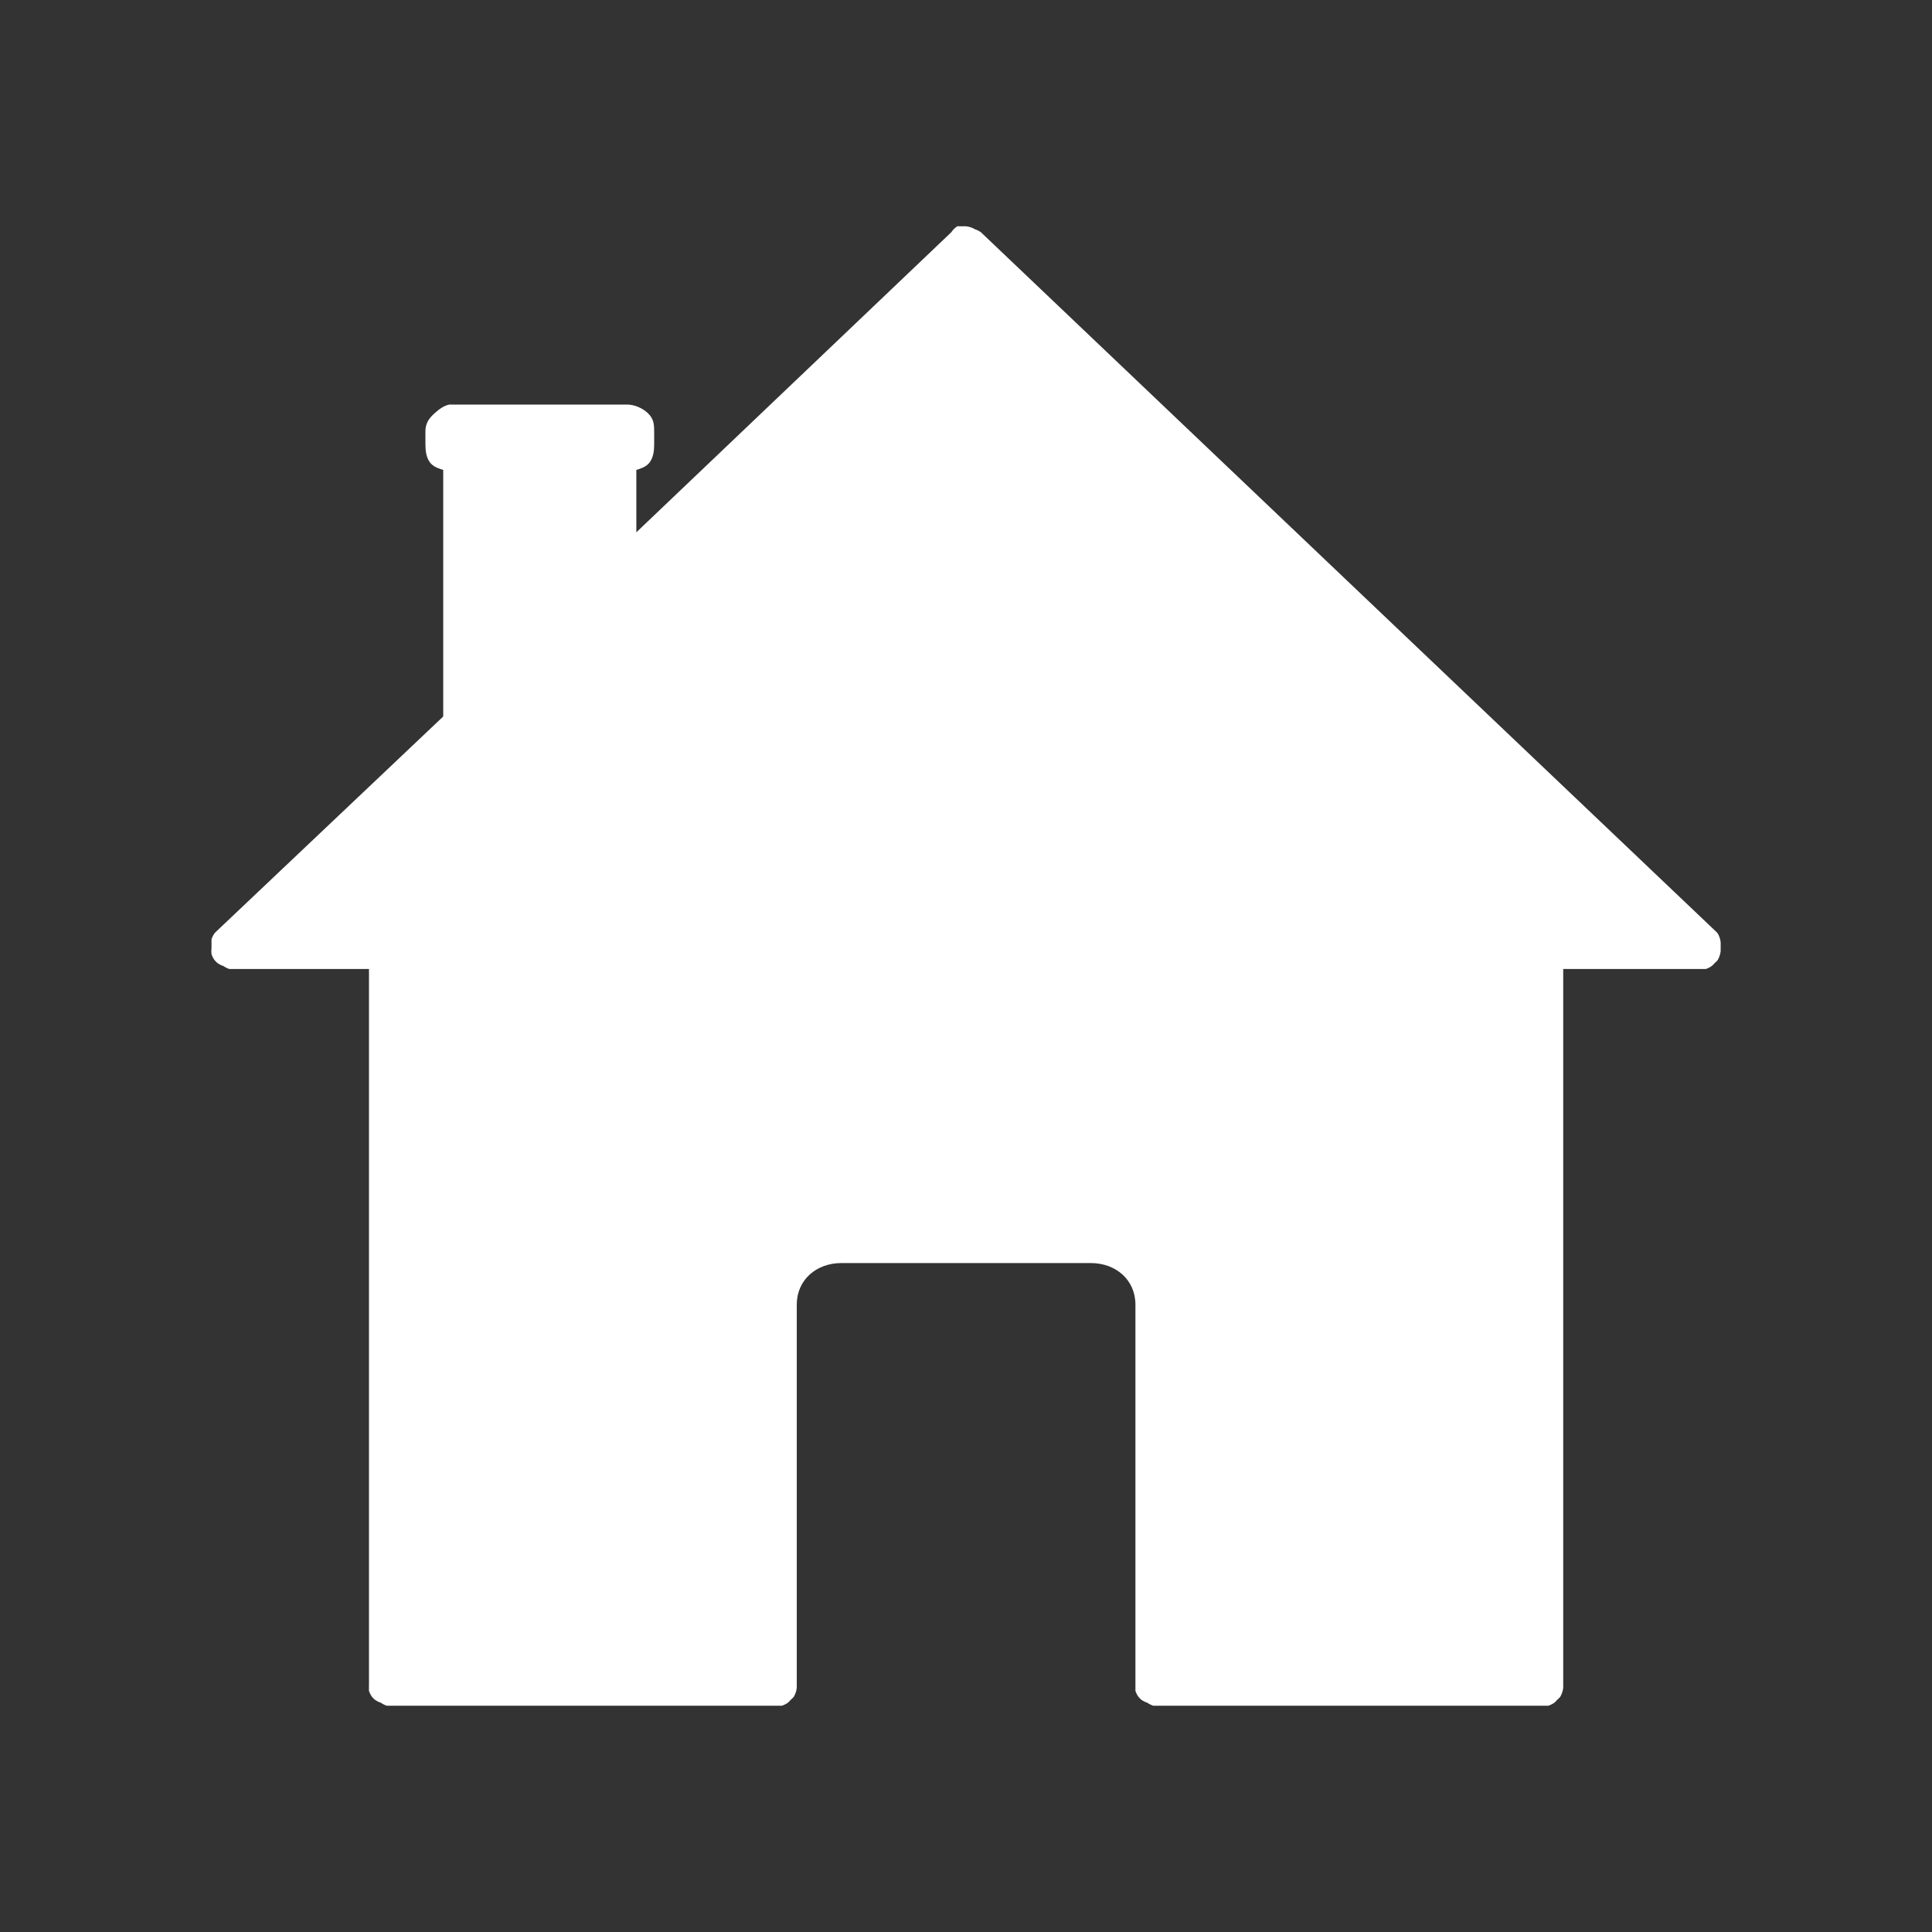 <?xml version="1.0" encoding="UTF-8" standalone="no"?>
<svg
   xmlns:dc="http://purl.org/dc/elements/1.1/"
   xmlns:cc="http://creativecommons.org/ns#"
   xmlns:rdf="http://www.w3.org/1999/02/22-rdf-syntax-ns#"
   xmlns:svg="http://www.w3.org/2000/svg"
   xmlns="http://www.w3.org/2000/svg"
   xmlns:sodipodi="http://sodipodi.sourceforge.net/DTD/sodipodi-0.dtd"
   xmlns:inkscape="http://www.inkscape.org/namespaces/inkscape"
   width="512"
   height="512"
   viewBox="0 0 384 384"
   id="svg2"
   version="1.1"
   inkscape:version="0.48.5 r10040"
   sodipodi:docname="home.svg">
  <rect x="0" y="0" width="384" height="384" fill="#333333" stroke="none"/>
  <sodipodi:namedview
     pagecolor="#ffffff"
     bordercolor="#ffffff"
     borderopacity="1"
     objecttolerance="10"
     gridtolerance="10"
     guidetolerance="10"
     inkscape:pageopacity="0"
     inkscape:pageshadow="2"
     inkscape:window-width="1306"
     inkscape:window-height="715"
     id="namedview12"
     showgrid="false"
     inkscape:zoom="0.4609375"
     inkscape:cx="440.40678"
     inkscape:cy="130.16949"
     inkscape:window-x="56"
     inkscape:window-y="28"
     inkscape:window-maximized="1"
     inkscape:current-layer="svg2" />
  <defs
     id="defs14">
    <clipPath
       id="clipPath3390"
       clipPathUnits="userSpaceOnUse">
      <path
         inkscape:connector-curvature="0"
         style="fill:none;fill-opacity:1;stroke:none"
         d="M 19.5,2.0000001e-6 C 8.702,2.0000001e-6 -5e-6,8.702 -5e-6,19.5 L -5e-6,364.5 c 0,10.798 8.702,19.5 19.5,19.5 L 364.5,384 c 10.798,0 19.5,-8.702 19.5,-19.5 L 384,19.5 C 384,8.702 375.298,2.0000001e-6 364.5,2.0000001e-6 l -345,0 z"
         id="path3392" />
    </clipPath>
    <clipPath
       clipPathUnits="userSpaceOnUse"
       id="clipPath3465">
      <path
         inkscape:connector-curvature="0"
         style="fill:none;fill-opacity:1;stroke:none"
         d="M 19.5,2.0000001e-6 C 8.702,2.0000001e-6 -5e-6,8.702 -5e-6,19.5 L -5e-6,364.5 c 0,10.798 8.702,19.5 19.5,19.5 L 364.5,384 c 10.798,0 19.5,-8.702 19.5,-19.5 L 384,19.5 C 384,8.702 375.298,2.0000001e-6 364.5,2.0000001e-6 l -345,0 z"
         id="path3467" />
    </clipPath>
  </defs>
  <path
     id="rect2986"
     d="M 19.5,2.0000001e-6 C 8.702,2.0000001e-6 -5e-6,8.702 -5e-6,19.5 L -5e-6,364.5 c 0,10.798 8.702,19.5 19.5,19.5 L 364.5,384 c 10.798,0 19.5,-8.702 19.5,-19.5 L 384,19.5 C 384,8.702 375.298,2.0000001e-6 364.5,2.0000001e-6 l -345,0 z"
     style="fill:none;fill-opacity:1;stroke:none"
     inkscape:connector-curvature="0" />
  <g
     style="fill:#000000;fill-rule:evenodd;opacity:0.0"
     id="g3086"
     clip-path="url(#clipPath3465)">
    <path
       inkscape:connector-curvature="0"
       d="m 190.243,44.986 c -0.464,0.317 -0.868,0.716 -1.18,1.185 L 577.971,435.079 c 0.313,-0.469 0.716,-0.868 1.18,-1.185 z"
       id="path3088"
       style="fill:#000000" />
    <path
       inkscape:connector-curvature="0"
       d="m 189.062,46.17 -62.585,59.63 388.909,388.909 62.585,-59.63 z"
       id="path3090"
       style="fill:#000000" />
    <path
       inkscape:connector-curvature="0"
       d="m 126.477,105.8 0,-12.396 388.909,388.909 0,12.396 z"
       id="path3092"
       style="fill:#000000" />
    <path
       inkscape:connector-curvature="0"
       d="m 126.477,93.404 c 0.818,-0.259 1.715,-0.535 2.361,-1.18 L 517.747,481.132 c -0.645,0.645 -1.543,0.921 -2.361,1.18 z"
       id="path3094"
       style="fill:#000000" />
    <path
       inkscape:connector-curvature="0"
       d="m 128.838,92.224 c 1.107,-1.107 1.185,-2.813 1.185,-4.134 L 518.931,476.999 c 0,1.32 -0.078,3.027 -1.185,4.134 z"
       id="path3096"
       style="fill:#000000" />
    <path
       inkscape:connector-curvature="0"
       d="m 130.023,88.09 0,-2.361 388.909,388.909 0,2.361 z"
       id="path3098"
       style="fill:#000000" />
    <path
       inkscape:connector-curvature="0"
       d="m 130.023,85.729 c 0,-1.325 -0.078,-2.439 -1.185,-3.545 L 517.747,471.093 c 1.107,1.107 1.185,2.221 1.185,3.545 z"
       id="path3100"
       style="fill:#000000" />
    <path
       inkscape:connector-curvature="0"
       d="m 128.838,82.184 c -1e-5,-6e-6 -1e-5,-1.2e-5 -2e-5,-1.8e-5 L 517.747,471.093 c 10e-6,0 10e-6,10e-6 2e-5,10e-6 z"
       id="path3102"
       style="fill:#000000" />
    <path
       inkscape:connector-curvature="0"
       d="m 128.838,82.184 c -1.102,-1.102 -2.809,-1.769 -4.13,-1.769 L 513.617,469.324 c 1.32,0 3.027,0.666 4.13,1.769 z"
       id="path3104"
       style="fill:#000000" />
    <path
       inkscape:connector-curvature="0"
       d="m 124.709,80.415 -34.841,0 388.909,388.909 34.841,0 z"
       id="path3106"
       style="fill:#000000" />
    <path
       inkscape:connector-curvature="0"
       d="m 89.868,80.415 c -0.198,-0.017 -0.395,-0.017 -0.593,0 L 478.184,469.324 c 0.198,-0.017 0.395,-0.017 0.593,0 z"
       id="path3108"
       style="fill:#000000" />
    <path
       inkscape:connector-curvature="0"
       d="m 89.275,80.415 c -1.036,0.21 -2.032,0.934 -2.949,1.769 L 475.234,471.093 c 0.917,-0.835 1.913,-1.559 2.949,-1.769 z"
       id="path3110"
       style="fill:#000000" />
    <path
       inkscape:connector-curvature="0"
       d="m 86.326,82.184 c -0.917,0.839 -1.773,1.83 -1.773,3.545 L 473.461,474.638 c 0,-1.715 0.856,-2.706 1.773,-3.545 z"
       id="path3112"
       style="fill:#000000" />
    <path
       inkscape:connector-curvature="0"
       d="m 84.553,85.729 0,2.361 388.909,388.909 0,-2.361 z"
       id="path3114"
       style="fill:#000000" />
    <path
       inkscape:connector-curvature="0"
       d="m 84.553,88.09 c 0,1.32 0.078,3.027 1.18,4.134 L 474.642,481.132 c -1.102,-1.107 -1.18,-2.813 -1.18,-4.134 z"
       id="path3116"
       style="fill:#000000" />
    <path
       inkscape:connector-curvature="0"
       d="m 85.733,92.224 c 0.65,0.645 1.543,0.921 2.361,1.18 L 477.002,482.313 c -0.818,-0.259 -1.711,-0.535 -2.361,-1.18 z"
       id="path3118"
       style="fill:#000000" />
    <path
       inkscape:connector-curvature="0"
       d="m 88.094,93.404 0,49.006 388.909,388.909 0,-49.006 z"
       id="path3120"
       style="fill:#000000" />
    <path
       inkscape:connector-curvature="0"
       d="M 88.094,142.409 43.222,184.916 432.13,573.824 477.002,531.318 z"
       id="path3122"
       style="fill:#000000" />
    <path
       inkscape:connector-curvature="0"
       d="m 43.222,184.916 c -0.214,0.181 -0.412,0.378 -0.589,0.593 L 431.542,574.417 c 0.177,-0.215 0.375,-0.412 0.589,-0.593 z"
       id="path3124"
       style="fill:#000000" />
    <path
       inkscape:connector-curvature="0"
       d="m 42.633,185.508 c -0.255,0.362 -0.457,0.761 -0.593,1.18 L 430.949,575.597 c 0.136,-0.419 0.338,-0.818 0.593,-1.18 z"
       id="path3126"
       style="fill:#000000" />
    <path
       inkscape:connector-curvature="0"
       d="m 42.04,186.689 c -0.013,0.198 -0.013,0.395 0,0.593 L 430.949,576.19 c -0.013,-0.198 -0.013,-0.395 0,-0.593 z"
       id="path3128"
       style="fill:#000000" />
    <path
       inkscape:connector-curvature="0"
       d="m 42.04,187.281 c -0.013,0.194 -0.013,0.391 0,0.589 L 430.949,576.779 c -0.013,-0.198 -0.013,-0.395 0,-0.589 z"
       id="path3130"
       style="fill:#000000" />
    <path
       inkscape:connector-curvature="0"
       d="m 42.04,187.87 c -0.013,0.198 -0.013,0.395 0,0.593 L 430.949,577.371 c -0.013,-0.198 -0.013,-0.395 0,-0.593 z"
       id="path3132"
       style="fill:#000000" />
    <path
       inkscape:connector-curvature="0"
       d="m 42.04,188.463 c -0.054,0.391 -0.054,0.785 0,1.18 L 430.949,578.552 c -0.054,-0.395 -0.054,-0.79 0,-1.18 z"
       id="path3134"
       style="fill:#000000" />
    <path
       inkscape:connector-curvature="0"
       d="m 42.04,189.643 c 0.136,0.419 0.337,0.818 0.593,1.18 L 431.542,579.732 c -0.256,-0.362 -0.457,-0.761 -0.593,-1.18 z"
       id="path3136"
       style="fill:#000000" />
    <path
       inkscape:connector-curvature="0"
       d="m 42.633,190.823 c 0.089,0.108 0.183,0.211 0.282,0.31 L 431.824,580.042 c -0.099,-0.099 -0.193,-0.203 -0.282,-0.31 z"
       id="path3138"
       style="fill:#000000" />
    <path
       inkscape:connector-curvature="0"
       d="m 42.915,191.134 c 0.098,0.098 0.2,0.191 0.306,0.278 L 432.13,580.321 c -0.107,-0.088 -0.209,-0.181 -0.306,-0.278 z"
       id="path3140"
       style="fill:#000000" />
    <path
       inkscape:connector-curvature="0"
       d="m 43.222,191.412 c 0.362,0.255 0.761,0.457 1.18,0.593 L 433.311,580.913 c -0.419,-0.136 -0.818,-0.338 -1.18,-0.593 z"
       id="path3142"
       style="fill:#000000" />
    <path
       inkscape:connector-curvature="0"
       d="m 44.402,192.005 c 0.362,0.255 0.761,0.453 1.185,0.593 L 434.495,581.506 c -0.423,-0.14 -0.822,-0.338 -1.185,-0.593 z"
       id="path3144"
       style="fill:#000000" />
    <path
       inkscape:connector-curvature="0"
       d="m 45.586,192.598 c 0.194,0.013 0.391,0.013 0.589,0 L 435.084,581.506 c -0.198,0.013 -0.395,0.013 -0.589,0 z"
       id="path3146"
       style="fill:#000000" />
    <path
       inkscape:connector-curvature="0"
       d="m 46.175,192.598 27.162,0 388.909,388.909 -27.162,0 z"
       id="path3148"
       style="fill:#000000" />
    <path
       inkscape:connector-curvature="0"
       d="m 73.337,192.598 0,142.29 388.909,388.909 0,-142.29 z"
       id="path3150"
       style="fill:#000000" />
    <path
       inkscape:connector-curvature="0"
       d="m 73.337,334.888 c -0.017,0.194 -0.017,0.391 0,0.589 L 462.246,724.385 c -0.017,-0.198 -0.017,-0.395 0,-0.589 z"
       id="path3152"
       style="fill:#000000" />
    <path
       inkscape:connector-curvature="0"
       d="m 73.337,335.477 c -0.017,0.198 -0.017,0.395 0,0.593 L 462.246,724.978 c -0.017,-0.198 -0.017,-0.395 0,-0.593 z"
       id="path3154"
       style="fill:#000000" />
    <path
       inkscape:connector-curvature="0"
       d="m 73.337,336.069 c 0.136,0.419 0.333,0.818 0.589,1.18 L 462.834,726.158 c -0.256,-0.362 -0.453,-0.761 -0.589,-1.18 z"
       id="path3156"
       style="fill:#000000" />
    <path
       inkscape:connector-curvature="0"
       d="m 73.926,337.25 c 0.087,0.105 0.178,0.206 0.275,0.302 L 463.109,726.461 c -0.097,-0.097 -0.188,-0.197 -0.275,-0.302 z"
       id="path3158"
       style="fill:#000000" />
    <path
       inkscape:connector-curvature="0"
       d="m 74.2,337.552 c 0.1,0.1 0.206,0.196 0.318,0.286 L 463.427,726.747 c -0.112,-0.09 -0.218,-0.186 -0.318,-0.286 z"
       id="path3160"
       style="fill:#000000" />
    <path
       inkscape:connector-curvature="0"
       d="m 74.518,337.838 c 0.362,0.255 0.757,0.457 1.18,0.593 L 464.607,727.34 c -0.423,-0.136 -0.818,-0.338 -1.18,-0.593 z"
       id="path3162"
       style="fill:#000000" />
    <path
       inkscape:connector-curvature="0"
       d="m 75.699,338.431 c 0.362,0.255 0.757,0.453 1.18,0.593 L 465.788,727.933 c -0.423,-0.14 -0.818,-0.338 -1.18,-0.593 z"
       id="path3164"
       style="fill:#000000" />
    <path
       inkscape:connector-curvature="0"
       d="m 76.879,339.024 c 0.198,0.013 0.395,0.013 0.589,0 L 466.376,727.933 c -0.194,0.013 -0.391,0.013 -0.589,0 z"
       id="path3166"
       style="fill:#000000" />
    <path
       inkscape:connector-curvature="0"
       d="m 77.468,339.024 76.755,0 388.909,388.909 -76.755,0 z"
       id="path3168"
       style="fill:#000000" />
    <path
       inkscape:connector-curvature="0"
       d="m 154.223,339.024 c 0.198,0.013 0.395,0.013 0.593,0 l 388.909,388.909 c -0.198,0.013 -0.395,0.013 -0.593,0 z"
       id="path3170"
       style="fill:#000000" />
    <path
       inkscape:connector-curvature="0"
       d="m 154.815,339.024 c 0.198,0.013 0.391,0.013 0.589,0 l 388.909,388.909 c -0.198,0.013 -0.391,0.013 -0.589,0 z"
       id="path3172"
       style="fill:#000000" />
    <path
       inkscape:connector-curvature="0"
       d="m 155.404,339.024 c 0.423,-0.14 0.818,-0.337 1.18,-0.593 l 388.909,388.909 c -0.362,0.256 -0.757,0.453 -1.18,0.593 z"
       id="path3174"
       style="fill:#000000" />
    <path
       inkscape:connector-curvature="0"
       d="m 156.584,338.431 c 0.218,-0.177 0.416,-0.374 0.593,-0.593 l 388.909,388.909 c -0.177,0.219 -0.375,0.416 -0.593,0.593 z"
       id="path3176"
       style="fill:#000000" />
    <path
       inkscape:connector-curvature="0"
       d="m 157.177,337.838 c 0.214,-0.177 0.412,-0.374 0.593,-0.589 l 388.909,388.909 c -0.181,0.215 -0.379,0.412 -0.593,0.589 z"
       id="path3178"
       style="fill:#000000" />
    <path
       inkscape:connector-curvature="0"
       d="m 157.77,337.25 c 0.321,-0.543 0.518,-1.148 0.589,-1.773 l 388.909,388.909 c -0.071,0.625 -0.267,1.23 -0.589,1.773 z"
       id="path3180"
       style="fill:#000000" />
    <path
       inkscape:connector-curvature="0"
       d="m 158.359,335.477 c 0.013,-0.198 0.013,-0.395 0,-0.589 L 547.267,723.797 c 0.013,0.194 0.013,0.391 0,0.589 z"
       id="path3182"
       style="fill:#000000" />
    <path
       inkscape:connector-curvature="0"
       d="m 158.359,334.888 0,-75.578 388.909,388.909 0,75.578 z"
       id="path3184"
       style="fill:#000000" />
    <path
       inkscape:connector-curvature="0"
       d="m 158.359,259.31 c 0,-4.943 3.912,-8.267 8.855,-8.267 l 388.909,388.909 c -4.943,0 -8.855,3.324 -8.855,8.267 z"
       id="path3186"
       style="fill:#000000" />
    <path
       inkscape:connector-curvature="0"
       d="m 167.214,251.043 49.603,0 388.909,388.909 -49.603,0 z"
       id="path3188"
       style="fill:#000000" />
    <path
       inkscape:connector-curvature="0"
       d="m 216.816,251.043 c 2.618,0 4.947,0.932 6.558,2.544 l 388.909,388.909 c -1.611,-1.611 -3.94,-2.544 -6.558,-2.544 z"
       id="path3190"
       style="fill:#000000" />
    <path
       inkscape:connector-curvature="0"
       d="m 223.375,253.586 c 1.431,1.431 2.297,3.398 2.297,5.724 L 614.58,648.219 c 0,-2.326 -0.865,-4.293 -2.297,-5.724 z"
       id="path3192"
       style="fill:#000000" />
    <path
       inkscape:connector-curvature="0"
       d="m 225.671,259.31 0,75.578 388.909,388.909 0,-75.578 z"
       id="path3194"
       style="fill:#000000" />
    <path
       inkscape:connector-curvature="0"
       d="m 225.671,334.888 c -0.013,0.194 -0.013,0.391 0,0.589 L 614.58,724.385 c -0.013,-0.198 -0.013,-0.395 0,-0.589 z"
       id="path3196"
       style="fill:#000000" />
    <path
       inkscape:connector-curvature="0"
       d="m 225.671,335.477 c -0.013,0.198 -0.013,0.395 0,0.593 L 614.58,724.978 c -0.013,-0.198 -0.013,-0.395 0,-0.593 z"
       id="path3198"
       style="fill:#000000" />
    <path
       inkscape:connector-curvature="0"
       d="m 225.671,336.069 c 0.136,0.419 0.337,0.818 0.593,1.18 l 388.909,388.909 c -0.256,-0.362 -0.457,-0.761 -0.593,-1.18 z"
       id="path3200"
       style="fill:#000000" />
    <path
       inkscape:connector-curvature="0"
       d="m 226.264,337.25 c 0.089,0.108 0.183,0.211 0.282,0.31 l 388.909,388.909 c -0.099,-0.099 -0.193,-0.203 -0.282,-0.31 z"
       id="path3202"
       style="fill:#000000" />
    <path
       inkscape:connector-curvature="0"
       d="m 226.546,337.56 c 0.098,0.098 0.2,0.191 0.306,0.278 l 388.909,388.909 c -0.107,-0.088 -0.209,-0.181 -0.306,-0.278 z"
       id="path3204"
       style="fill:#000000" />
    <path
       inkscape:connector-curvature="0"
       d="m 226.853,337.838 c 0.362,0.255 0.761,0.457 1.18,0.593 l 388.909,388.909 c -0.419,-0.136 -0.818,-0.338 -1.18,-0.593 z"
       id="path3206"
       style="fill:#000000" />
    <path
       inkscape:connector-curvature="0"
       d="m 228.033,338.431 c 0.362,0.255 0.761,0.453 1.18,0.593 l 388.909,388.909 c -0.419,-0.14 -0.818,-0.338 -1.18,-0.593 z"
       id="path3208"
       style="fill:#000000" />
    <path
       inkscape:connector-curvature="0"
       d="m 229.213,339.024 c 0.198,0.013 0.395,0.013 0.593,0 l 388.909,388.909 c -0.198,0.013 -0.395,0.013 -0.593,0 z"
       id="path3210"
       style="fill:#000000" />
    <path
       inkscape:connector-curvature="0"
       d="m 229.806,339.024 76.755,0 388.909,388.909 -76.755,0 z"
       id="path3212"
       style="fill:#000000" />
    <path
       inkscape:connector-curvature="0"
       d="m 306.561,339.024 c 0.194,0.013 0.391,0.013 0.589,0 l 388.909,388.909 c -0.198,0.013 -0.395,0.013 -0.589,0 z"
       id="path3214"
       style="fill:#000000" />
    <path
       inkscape:connector-curvature="0"
       d="m 307.15,339.024 c 0.198,0.013 0.395,0.013 0.593,0 l 388.909,388.909 c -0.198,0.013 -0.395,0.013 -0.593,0 z"
       id="path3216"
       style="fill:#000000" />
    <path
       inkscape:connector-curvature="0"
       d="m 307.742,339.024 c 0.419,-0.14 0.818,-0.337 1.18,-0.593 l 388.909,388.909 c -0.362,0.256 -0.761,0.453 -1.18,0.593 z"
       id="path3218"
       style="fill:#000000" />
    <path
       inkscape:connector-curvature="0"
       d="m 308.923,338.431 c 0.214,-0.177 0.412,-0.374 0.589,-0.593 l 388.909,388.909 c -0.177,0.219 -0.375,0.416 -0.589,0.593 z"
       id="path3220"
       style="fill:#000000" />
    <path
       inkscape:connector-curvature="0"
       d="m 309.511,337.838 c 0.218,-0.177 0.416,-0.374 0.593,-0.589 l 388.909,388.909 c -0.177,0.215 -0.375,0.412 -0.593,0.589 z"
       id="path3222"
       style="fill:#000000" />
    <path
       inkscape:connector-curvature="0"
       d="m 310.104,337.25 c 0.321,-0.543 0.522,-1.148 0.593,-1.773 l 388.909,388.909 c -0.07,0.625 -0.272,1.23 -0.593,1.773 z"
       id="path3224"
       style="fill:#000000" />
    <path
       inkscape:connector-curvature="0"
       d="m 310.697,335.477 c 0.013,-0.198 0.013,-0.395 0,-0.589 L 699.606,723.797 c 0.013,0.194 0.013,0.391 0,0.589 z"
       id="path3226"
       style="fill:#000000" />
    <path
       inkscape:connector-curvature="0"
       d="m 310.697,334.888 0,-142.29 388.909,388.909 0,142.29 z"
       id="path3228"
       style="fill:#000000" />
    <path
       inkscape:connector-curvature="0"
       d="m 310.697,192.598 27.158,0 388.909,388.909 -27.158,0 z"
       id="path3230"
       style="fill:#000000" />
    <path
       inkscape:connector-curvature="0"
       d="m 337.855,192.598 c 0.198,0.013 0.395,0.013 0.593,0 l 388.909,388.909 c -0.198,0.013 -0.395,0.013 -0.593,0 z"
       id="path3232"
       style="fill:#000000" />
    <path
       inkscape:connector-curvature="0"
       d="m 338.447,192.598 c 0.194,0.013 0.391,0.013 0.589,0 l 388.909,388.909 c -0.198,0.013 -0.395,0.013 -0.589,0 z"
       id="path3234"
       style="fill:#000000" />
    <path
       inkscape:connector-curvature="0"
       d="m 339.036,192.598 c 0.423,-0.14 0.818,-0.337 1.18,-0.593 l 388.909,388.909 c -0.362,0.256 -0.757,0.453 -1.18,0.593 z"
       id="path3236"
       style="fill:#000000" />
    <path
       inkscape:connector-curvature="0"
       d="m 340.216,192.005 c 0.218,-0.177 0.416,-0.374 0.593,-0.593 l 388.909,388.909 c -0.177,0.219 -0.375,0.416 -0.593,0.593 z"
       id="path3238"
       style="fill:#000000" />
    <path
       inkscape:connector-curvature="0"
       d="m 340.809,191.412 c 0.214,-0.177 0.412,-0.374 0.589,-0.589 l 388.909,388.909 c -0.177,0.215 -0.375,0.412 -0.589,0.589 z"
       id="path3240"
       style="fill:#000000" />
    <path
       inkscape:connector-curvature="0"
       d="m 341.398,190.823 c 0.321,-0.543 0.522,-1.148 0.593,-1.773 l 388.909,388.909 c -0.07,0.625 -0.272,1.23 -0.593,1.773 z"
       id="path3242"
       style="fill:#000000" />
    <path
       inkscape:connector-curvature="0"
       d="m 341.99,189.05 c 0.013,-0.198 0.013,-0.395 0,-0.589 l 388.909,388.909 c 0.013,0.194 0.013,0.391 0,0.589 z"
       id="path3244"
       style="fill:#000000" />
    <path
       inkscape:connector-curvature="0"
       d="m 341.99,188.462 c 0.013,-0.198 0.013,-0.395 0,-0.593 l 388.909,388.909 c 0.013,0.198 0.013,0.395 0,0.593 z"
       id="path3246"
       style="fill:#000000" />
    <path
       inkscape:connector-curvature="0"
       d="m 341.99,187.869 c 0.013,-0.198 0.013,-0.395 0,-0.593 l 388.909,388.909 c 0.013,0.198 0.013,0.395 0,0.593 z"
       id="path3248"
       style="fill:#000000" />
    <path
       inkscape:connector-curvature="0"
       d="m 341.99,187.276 c -0.07,-0.625 -0.272,-1.23 -0.593,-1.769 l 388.909,388.909 c 0.321,0.539 0.523,1.143 0.593,1.769 z"
       id="path3250"
       style="fill:#000000" />
    <path
       inkscape:connector-curvature="0"
       d="m 341.398,185.507 c -0.094,-0.114 -0.194,-0.224 -0.299,-0.329 L 730.008,574.087 c 0.105,0.105 0.205,0.215 0.299,0.329 z"
       id="path3252"
       style="fill:#000000" />
    <path
       inkscape:connector-curvature="0"
       d="m 341.099,185.178 c -0.093,-0.092 -0.189,-0.181 -0.29,-0.264 l 388.909,388.909 c 0.101,0.083 0.197,0.171 0.29,0.264 z"
       id="path3254"
       style="fill:#000000" />
    <path
       inkscape:connector-curvature="0"
       d="m 340.809,184.914 -72.622,-69.082 388.909,388.909 72.622,69.082 z"
       id="path3256"
       style="fill:#000000" />
    <path
       inkscape:connector-curvature="0"
       d="M 268.187,115.833 194.967,46.162 583.876,435.071 657.095,504.742 z"
       id="path3258"
       style="fill:#000000" />
    <path
       inkscape:connector-curvature="0"
       d="m 194.967,46.162 c -0.362,-0.255 -0.757,-0.457 -1.18,-0.593 L 582.696,434.478 c 0.423,0.136 0.818,0.338 1.18,0.593 z"
       id="path3260"
       style="fill:#000000" />
    <path
       inkscape:connector-curvature="0"
       d="m 193.787,45.569 c -0.539,-0.321 -1.143,-0.522 -1.769,-0.593 L 580.927,433.885 c 0.625,0.07 1.23,0.272 1.769,0.593 z"
       id="path3262"
       style="fill:#000000" />
    <path
       inkscape:connector-curvature="0"
       d="m 192.018,44.976 c -0.198,-0.013 -0.395,-0.013 -0.593,0 L 580.334,433.885 c 0.198,-0.013 0.395,-0.013 0.593,0 z"
       id="path3264"
       style="fill:#000000" />
    <path
       inkscape:connector-curvature="0"
       d="m 191.425,44.976 c -0.198,-0.013 -0.395,-0.013 -0.593,0 L 579.741,433.885 c 0.198,-0.013 0.395,-0.013 0.593,0 z"
       id="path3266"
       style="fill:#000000" />
    <path
       inkscape:connector-curvature="0"
       d="m 190.832,44.976 c -0.194,-0.013 -0.391,-0.013 -0.589,0 L 579.153,433.885 c 0.198,-0.013 0.395,-0.013 0.589,0 z"
       id="path3268"
       style="fill:#000000" />
  </g>
  <path
     style="fill:#ffffff;fill-rule:evenodd"
     inkscape:connector-curvature="0"
     id="path10"
     d="m 190.243,44.986 c -0.464,0.317 -0.868,0.716 -1.18,1.185 L 126.477,105.8 V 93.404 c 0.818,-0.259 1.715,-0.535 2.361,-1.18 1.107,-1.107 1.185,-2.813 1.185,-4.134 v -2.361 c 0,-1.325 -0.078,-2.439 -1.185,-3.545 -1.102,-1.102 -2.809,-1.769 -4.13,-1.769 H 89.868 c -0.198,-0.017 -0.395,-0.017 -0.593,0 -1.036,0.21 -2.032,0.934 -2.949,1.769 -0.917,0.839 -1.773,1.83 -1.773,3.545 v 2.361 c 0,1.32 0.078,3.027 1.18,4.134 0.65,0.645 1.543,0.921 2.361,1.18 V 142.409 L 43.222,184.916 c -0.214,0.181 -0.412,0.378 -0.589,0.593 -0.255,0.362 -0.457,0.761 -0.593,1.18 -0.013,0.198 -0.013,0.395 0,0.593 -0.013,0.194 -0.013,0.391 0,0.589 -0.013,0.198 -0.013,0.395 0,0.593 -0.054,0.391 -0.054,0.785 0,1.18 0.136,0.419 0.337,0.818 0.593,1.18 0.177,0.214 0.374,0.412 0.589,0.589 0.362,0.255 0.761,0.457 1.18,0.593 0.362,0.255 0.761,0.453 1.185,0.593 0.194,0.013 0.391,0.013 0.589,0 h 27.162 v 142.29 c -0.017,0.194 -0.017,0.391 0,0.589 -0.017,0.198 -0.017,0.395 0,0.593 0.136,0.419 0.333,0.818 0.589,1.18 0.177,0.214 0.374,0.412 0.593,0.589 0.362,0.255 0.757,0.457 1.18,0.593 0.362,0.255 0.757,0.453 1.18,0.593 0.198,0.013 0.395,0.013 0.589,0 h 76.755 c 0.198,0.013 0.395,0.013 0.593,0 0.198,0.013 0.391,0.013 0.589,0 0.423,-0.14 0.818,-0.337 1.18,-0.593 0.218,-0.177 0.416,-0.374 0.593,-0.593 0.214,-0.177 0.412,-0.374 0.593,-0.589 0.321,-0.543 0.518,-1.148 0.589,-1.773 0.013,-0.198 0.013,-0.395 0,-0.589 v -75.578 c 0,-4.943 3.912,-8.267 8.855,-8.267 h 49.603 c 4.943,0 8.855,3.323 8.855,8.267 v 75.578 c -0.013,0.194 -0.013,0.391 0,0.589 -0.013,0.198 -0.013,0.395 0,0.593 0.136,0.419 0.337,0.818 0.593,1.18 0.177,0.214 0.374,0.412 0.589,0.589 0.362,0.255 0.761,0.457 1.18,0.593 0.362,0.255 0.761,0.453 1.18,0.593 0.198,0.013 0.395,0.013 0.593,0 h 76.755 c 0.194,0.013 0.391,0.013 0.589,0 0.198,0.013 0.395,0.013 0.593,0 0.419,-0.14 0.818,-0.337 1.18,-0.593 0.214,-0.177 0.412,-0.374 0.589,-0.593 0.218,-0.177 0.416,-0.374 0.593,-0.589 0.321,-0.543 0.522,-1.148 0.593,-1.773 0.013,-0.198 0.013,-0.395 0,-0.589 V 192.598 h 27.158 c 0.198,0.013 0.395,0.013 0.593,0 0.194,0.013 0.391,0.013 0.589,0 0.423,-0.14 0.818,-0.337 1.18,-0.593 0.218,-0.177 0.416,-0.374 0.593,-0.593 0.214,-0.177 0.412,-0.374 0.589,-0.589 0.321,-0.543 0.522,-1.148 0.593,-1.773 0.013,-0.198 0.013,-0.395 0,-0.589 0.013,-0.198 0.013,-0.395 0,-0.593 0.013,-0.198 0.013,-0.395 0,-0.593 -0.07,-0.625 -0.272,-1.23 -0.593,-1.769 -0.177,-0.214 -0.374,-0.416 -0.589,-0.593 L 268.187,115.833 194.967,46.162 c -0.362,-0.255 -0.757,-0.457 -1.18,-0.593 -0.539,-0.321 -1.143,-0.522 -1.769,-0.593 -0.198,-0.013 -0.395,-0.013 -0.593,0 -0.198,-0.013 -0.395,-0.013 -0.593,0 -0.194,-0.013 -0.391,-0.013 -0.589,0" />
</svg>
